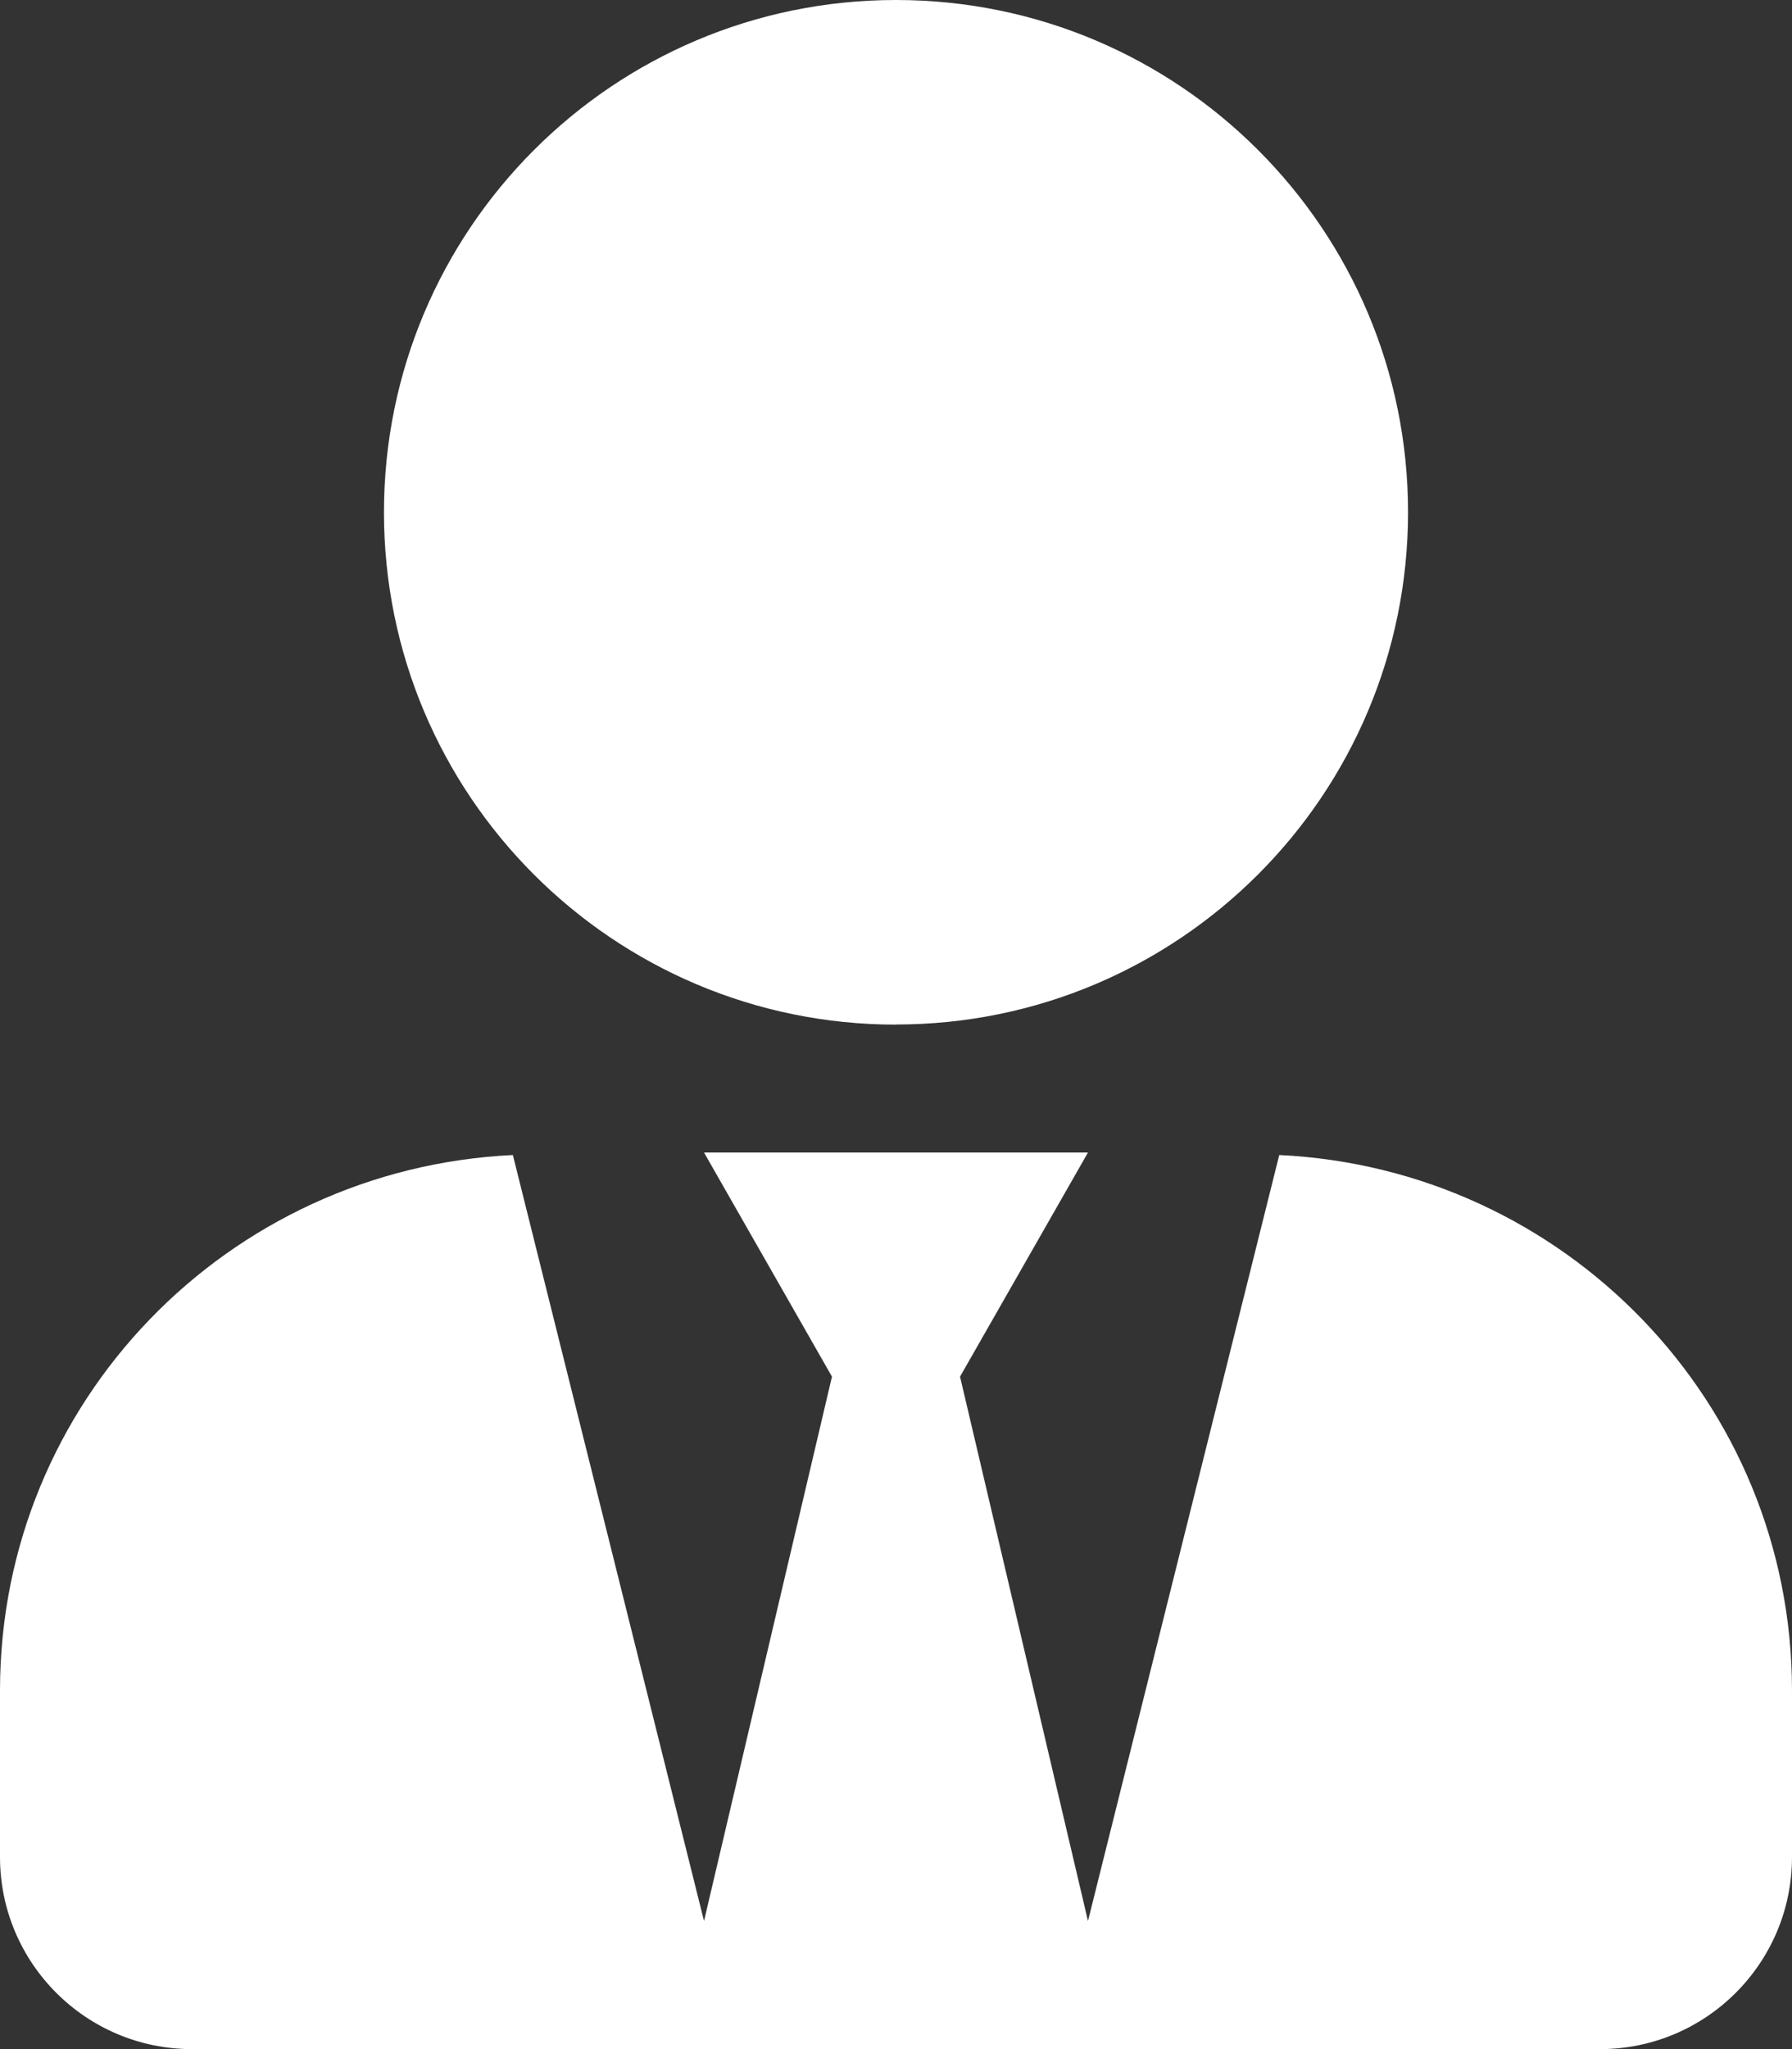 <svg version="1.1" xmlns="http://www.w3.org/2000/svg" xlink="http://www.w3.org/1999/xlink" x="0px" y="0px" width="15px" height="17.143px" viewBox="0 0 15 17.143" style="enable-background:new 0 0 15 15;" space="preserve">
    <rect x="0" y="0" width="15" height="17.143" fill="#333333" stroke="none"/>
    <path d="M7.5,8.571c2.367,0,4.286,-1.919,4.286,-4.286S9.867,0,7.5,0S3.214,1.919,3.214,4.286s1.919,4.286,4.286,4.286zm3.208,1.092L9.107,16.071l-1.071,-4.554l1.071,-1.875h-3.214l1.071,1.875l-1.071,4.554l-1.6,-6.408C1.905,9.777,0,11.729,0,14.143V15.536c0,0.887,0.72,1.607,1.607,1.607h11.786c0.887,0,1.607,-0.72,1.607,-1.607v-1.393c0,-2.414,-1.905,-4.366,-4.292,-4.48z" fill="#FFFFFF"/>
    </svg>